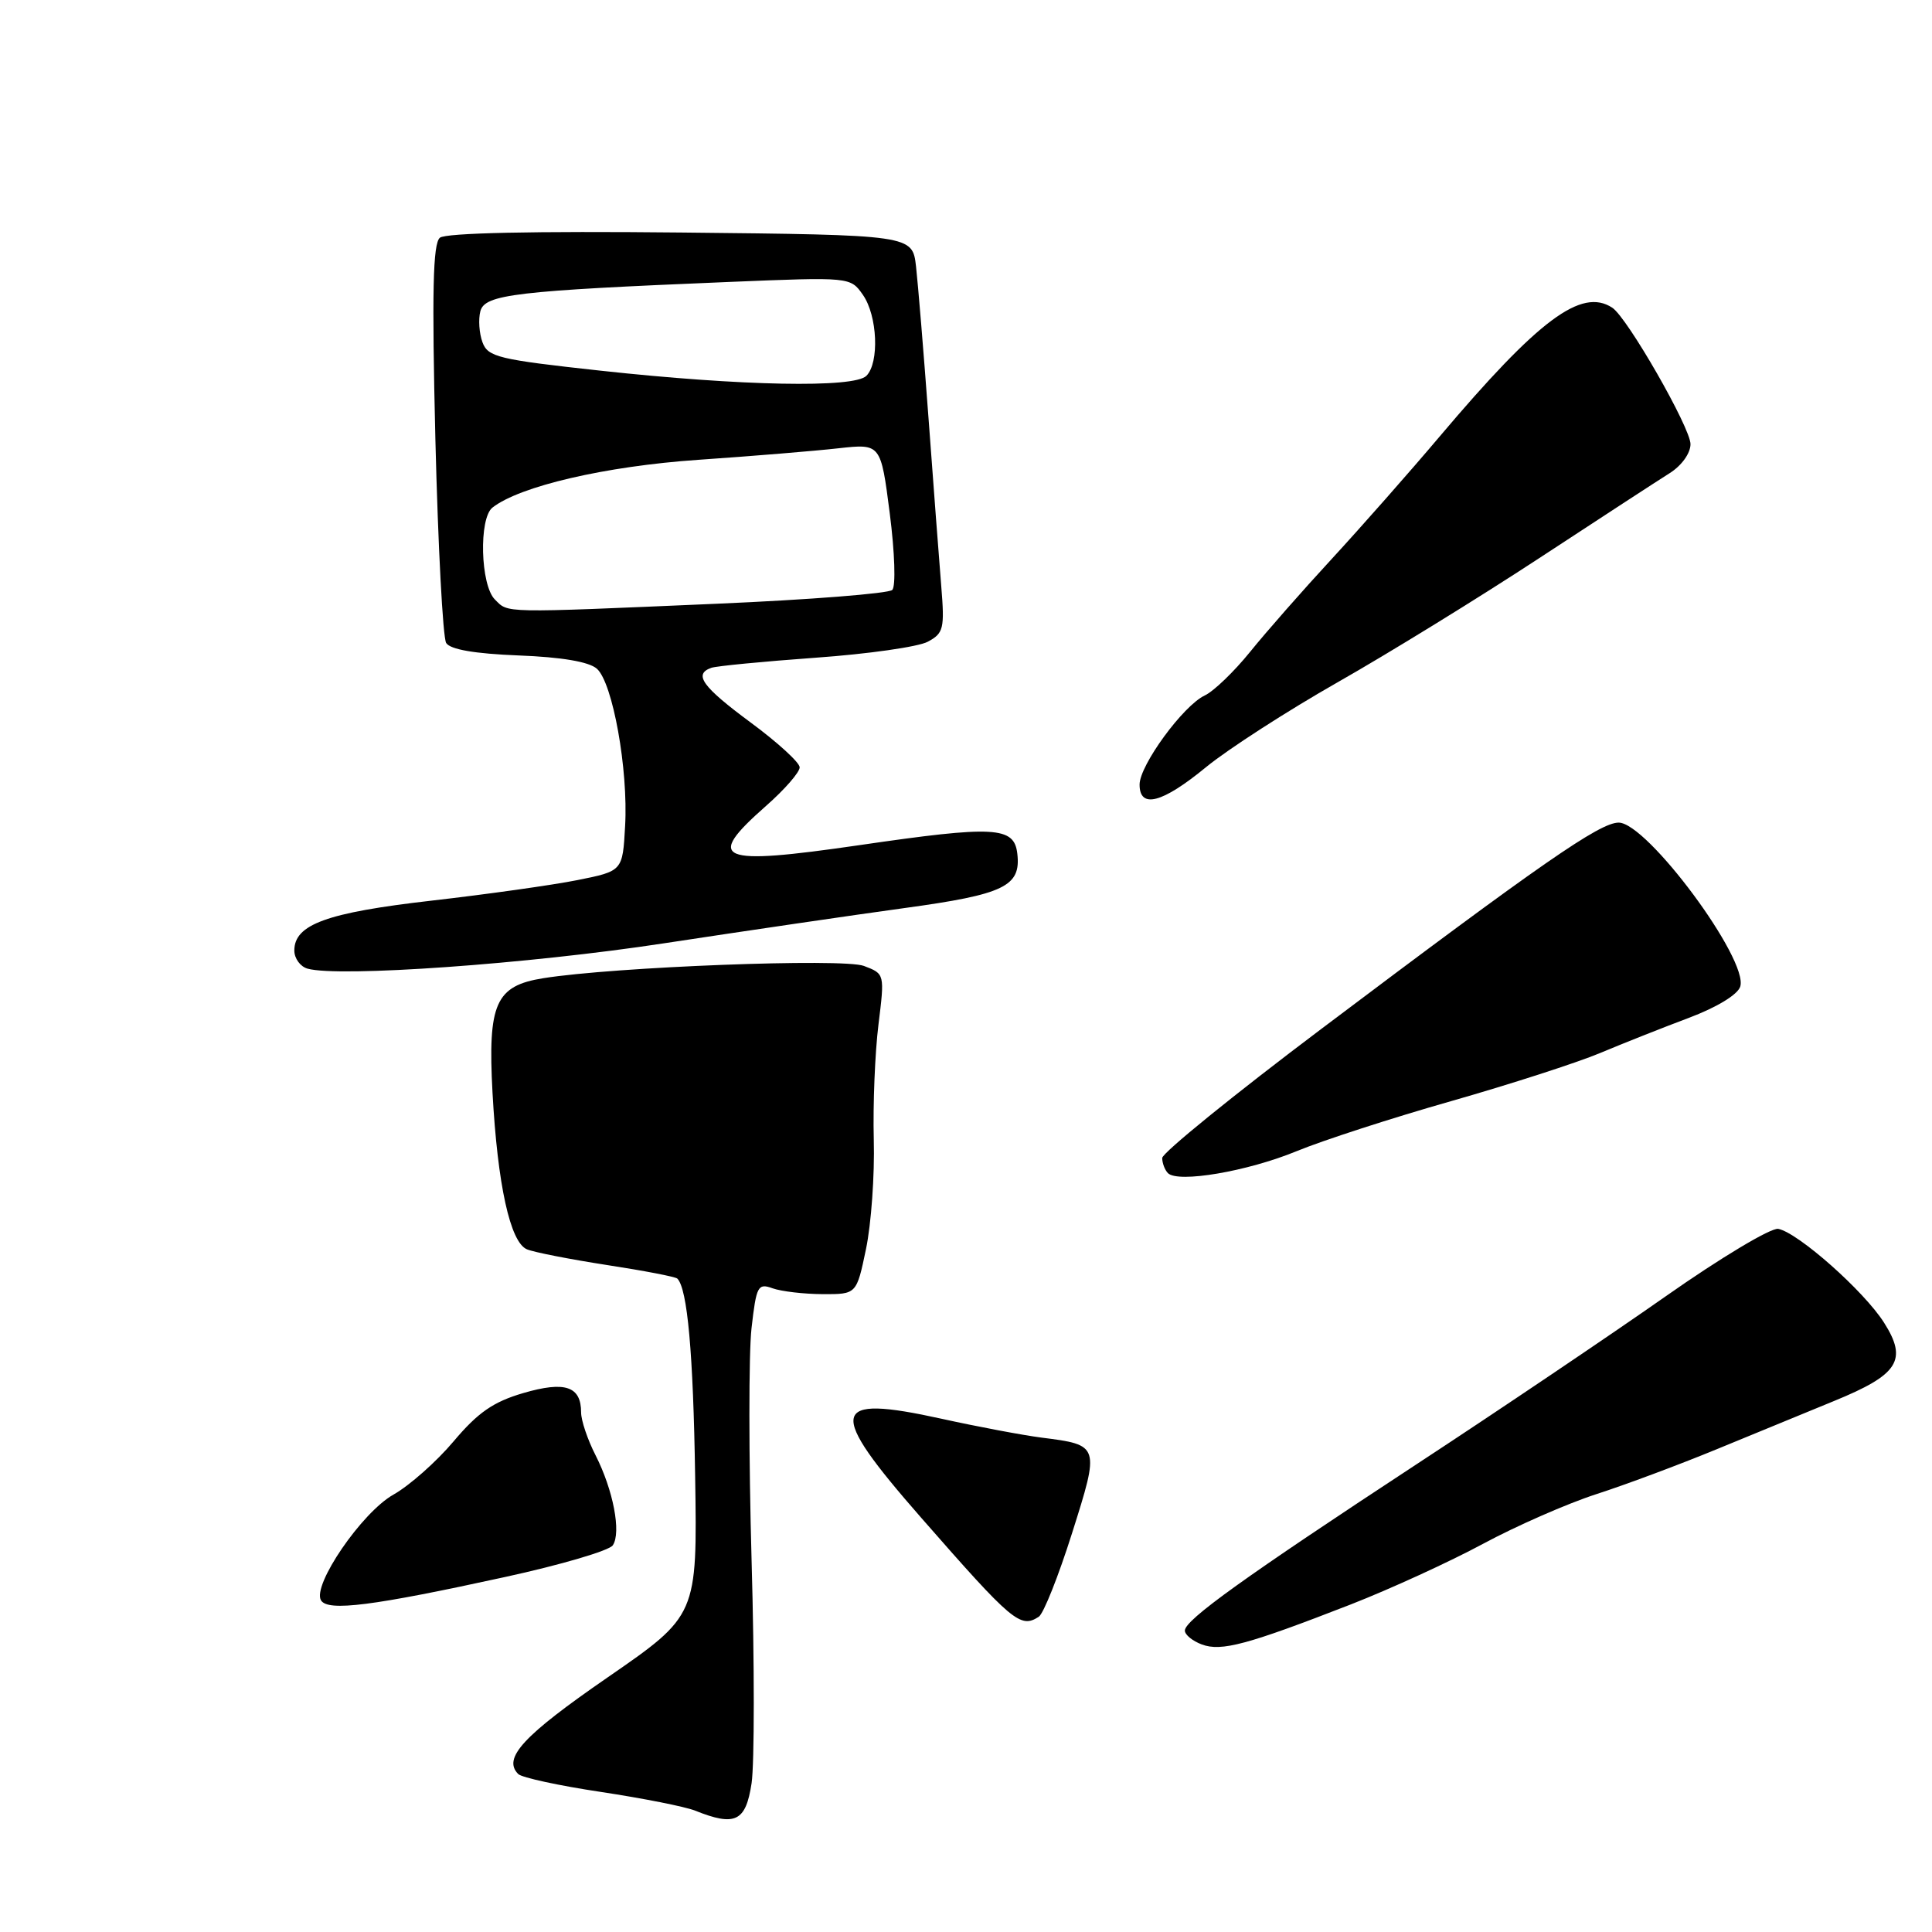 <?xml version="1.0" encoding="UTF-8" standalone="no"?>
<!DOCTYPE svg PUBLIC "-//W3C//DTD SVG 1.1//EN" "http://www.w3.org/Graphics/SVG/1.1/DTD/svg11.dtd" >
<svg xmlns="http://www.w3.org/2000/svg" xmlns:xlink="http://www.w3.org/1999/xlink" version="1.1" viewBox="0 0 256 256">
 <g >
 <path fill="currentColor"
d=" M 99.59 236.28 C 99.97 233.68 99.98 220.42 99.59 206.81 C 99.21 193.20 99.20 179.34 99.58 176.00 C 100.22 170.38 100.42 170.00 102.38 170.71 C 103.55 171.12 106.53 171.47 109.00 171.48 C 113.50 171.50 113.50 171.50 114.75 165.50 C 115.44 162.20 115.91 155.68 115.78 151.00 C 115.66 146.32 115.94 139.47 116.40 135.77 C 117.23 129.04 117.23 129.04 114.47 127.99 C 111.73 126.95 81.39 128.11 71.97 129.62 C 65.66 130.63 64.62 132.98 65.26 144.78 C 65.93 156.99 67.60 164.61 69.82 165.54 C 70.74 165.93 75.51 166.86 80.41 167.62 C 85.31 168.37 89.52 169.18 89.75 169.42 C 91.09 170.76 91.86 179.30 92.11 195.62 C 92.40 214.06 92.40 214.06 80.46 222.30 C 69.32 229.99 66.57 232.97 68.67 235.07 C 69.14 235.54 74.07 236.61 79.62 237.44 C 85.17 238.28 90.79 239.39 92.11 239.92 C 97.43 242.05 98.82 241.37 99.59 236.28 Z  M 179.00 212.59 C 184.22 210.55 192.10 206.94 196.50 204.57 C 200.90 202.20 207.65 199.24 211.50 197.99 C 215.35 196.75 222.55 194.06 227.50 192.02 C 232.45 189.98 239.43 187.11 243.02 185.64 C 251.58 182.14 252.80 180.22 249.64 175.25 C 246.99 171.07 238.27 163.35 235.63 162.83 C 234.68 162.65 227.97 166.67 220.71 171.77 C 213.44 176.87 198.59 186.88 187.70 194.02 C 164.92 208.97 157.00 214.65 157.00 216.06 C 157.00 216.61 158.01 217.44 159.25 217.90 C 161.83 218.86 165.23 217.95 179.00 212.59 Z  M 137.64 214.23 C 138.27 213.83 140.25 208.85 142.05 203.16 C 145.74 191.50 145.74 191.47 138.00 190.49 C 135.53 190.17 129.56 189.05 124.75 187.99 C 109.89 184.72 109.48 186.74 122.08 201.13 C 134.16 214.93 135.20 215.81 137.64 214.23 Z  M 66.93 208.96 C 74.32 207.35 80.74 205.46 81.20 204.76 C 82.34 203.06 81.25 197.42 78.92 192.84 C 77.86 190.77 77.00 188.22 77.00 187.16 C 77.00 183.68 74.87 182.97 69.33 184.59 C 65.37 185.75 63.33 187.16 60.11 190.98 C 57.84 193.68 54.25 196.85 52.14 198.04 C 47.95 200.39 41.32 210.08 42.54 212.06 C 43.46 213.55 49.37 212.80 66.93 208.96 Z  M 171.80 152.54 C 175.27 151.11 184.49 148.12 192.30 145.90 C 200.11 143.67 208.97 140.81 212.00 139.54 C 215.03 138.27 220.32 136.17 223.76 134.88 C 227.48 133.48 230.25 131.80 230.59 130.73 C 231.72 127.16 218.25 109.00 214.48 109.00 C 211.98 109.00 204.23 114.38 175.05 136.36 C 163.47 145.08 154.00 152.77 154.00 153.44 C 154.00 154.12 154.34 155.01 154.75 155.44 C 156.07 156.79 165.29 155.22 171.80 152.54 Z  M 88.00 124.99 C 98.72 123.36 113.07 121.25 119.87 120.32 C 133.09 118.51 135.30 117.44 134.80 113.12 C 134.39 109.51 131.82 109.37 113.85 111.99 C 95.07 114.72 93.33 113.99 101.50 106.79 C 103.98 104.61 105.98 102.31 105.96 101.67 C 105.94 101.02 103.01 98.35 99.46 95.73 C 93.04 90.98 91.86 89.34 94.25 88.49 C 94.94 88.25 101.16 87.65 108.08 87.15 C 114.99 86.66 121.68 85.71 122.94 85.03 C 125.03 83.91 125.18 83.30 124.72 77.66 C 124.44 74.27 123.69 64.30 123.04 55.50 C 122.39 46.70 121.64 37.62 121.38 35.32 C 120.90 31.13 120.90 31.13 90.20 30.81 C 70.71 30.61 59.06 30.86 58.29 31.50 C 57.36 32.26 57.22 38.64 57.69 58.20 C 58.04 72.33 58.68 84.48 59.12 85.20 C 59.66 86.06 62.89 86.62 68.71 86.85 C 74.44 87.07 78.05 87.69 79.09 88.61 C 81.19 90.47 83.26 101.97 82.83 109.46 C 82.50 115.42 82.50 115.42 76.50 116.62 C 73.20 117.28 64.50 118.50 57.18 119.34 C 43.30 120.93 39.00 122.49 39.00 125.95 C 39.00 127.00 39.79 128.08 40.75 128.35 C 44.89 129.52 70.00 127.74 88.00 124.99 Z  M 159.82 101.64 C 162.74 99.25 170.59 94.19 177.27 90.39 C 183.94 86.60 195.95 79.21 203.95 73.96 C 211.95 68.71 219.74 63.64 221.25 62.69 C 222.83 61.69 224.00 60.06 224.00 58.85 C 224.00 56.68 215.62 42.06 213.63 40.77 C 209.54 38.10 203.88 42.32 190.76 57.84 C 186.77 62.56 180.35 69.84 176.50 74.02 C 172.65 78.19 167.76 83.75 165.64 86.38 C 163.52 89.00 160.82 91.60 159.64 92.15 C 156.78 93.49 151.00 101.40 151.00 103.96 C 151.00 107.21 154.01 106.42 159.82 101.64 Z  M 65.57 79.43 C 63.66 77.52 63.43 68.70 65.25 67.26 C 68.87 64.42 80.21 61.78 92.50 60.93 C 99.65 60.44 108.02 59.75 111.10 59.40 C 116.71 58.78 116.71 58.78 117.90 68.04 C 118.56 73.20 118.71 77.69 118.23 78.17 C 117.76 78.64 107.27 79.47 94.94 80.00 C 66.15 81.24 67.41 81.26 65.57 79.43 Z  M 79.61 49.12 C 66.03 47.64 64.65 47.31 63.93 45.35 C 63.49 44.16 63.37 42.31 63.65 41.24 C 64.23 39.01 68.28 38.53 96.59 37.36 C 112.68 36.70 112.68 36.70 114.34 39.07 C 116.27 41.83 116.54 48.06 114.80 49.80 C 113.16 51.44 98.24 51.15 79.61 49.12 Z "/>
</g>
</svg>
